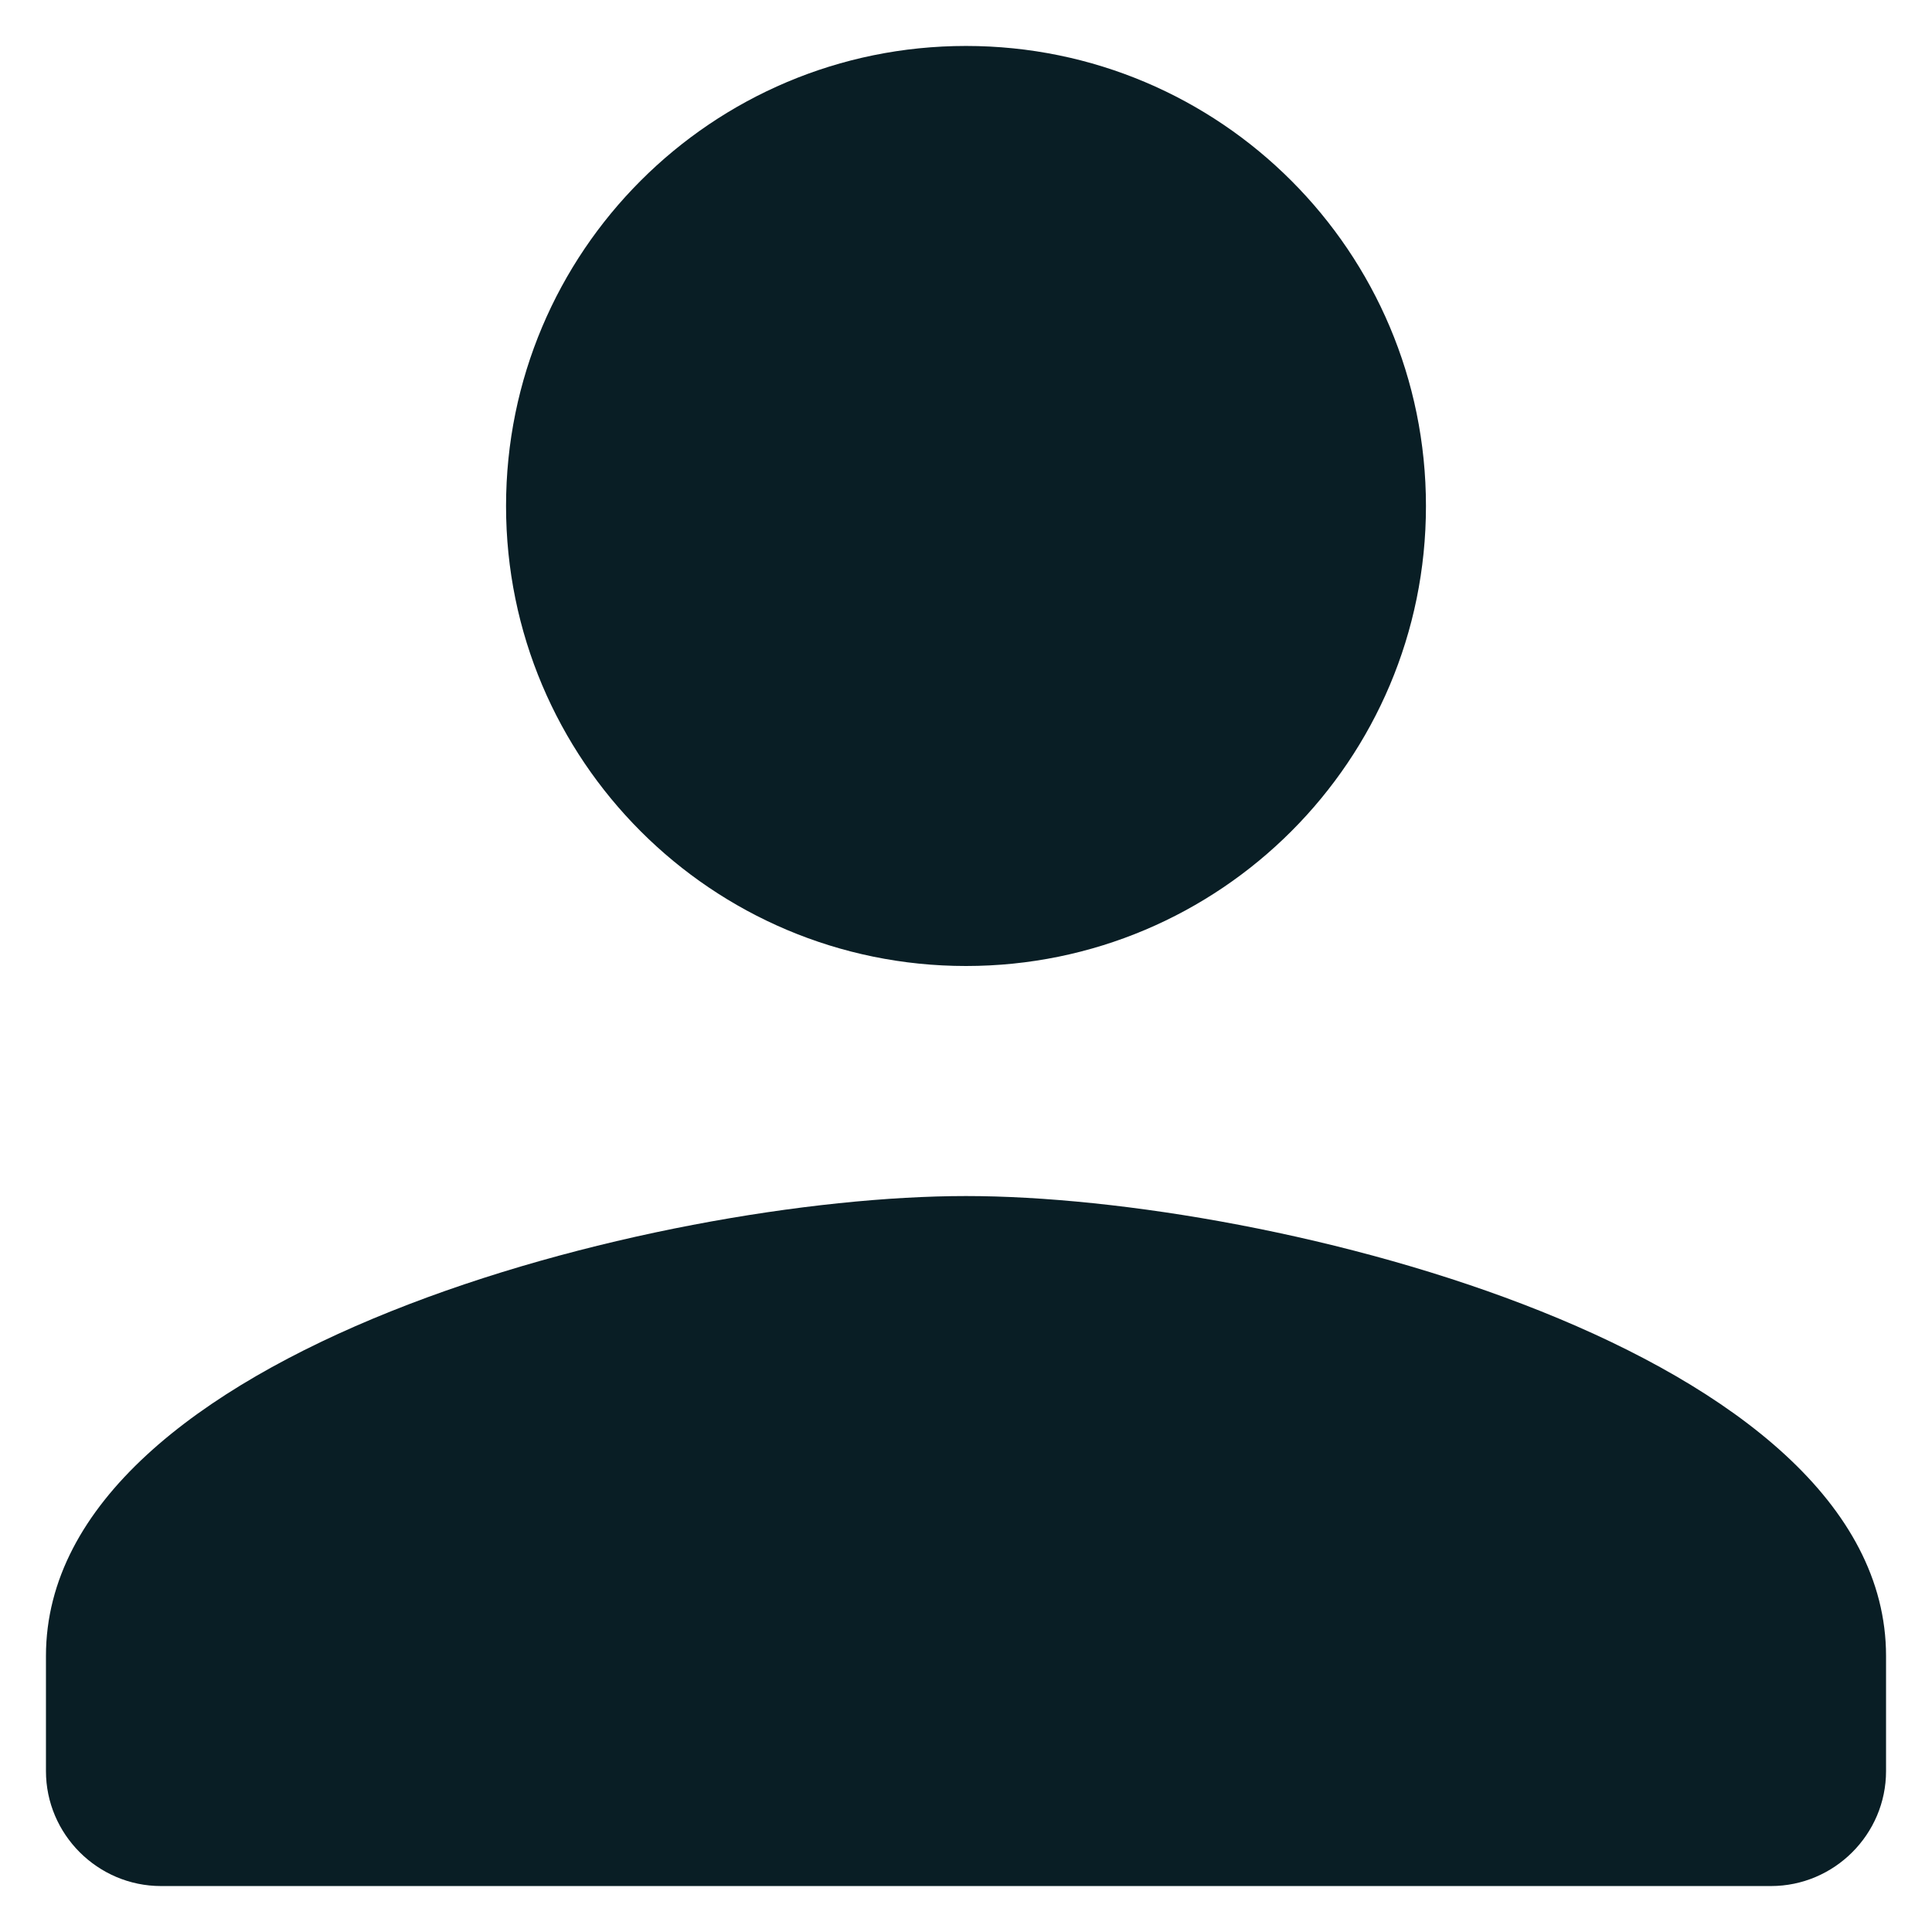 <svg width="100%" height="100%" viewBox="0 0 14 14" fill="none" xmlns="http://www.w3.org/2000/svg">
<path d="M7 7C8.842 7 10.333 5.508 10.333 3.667C10.333 1.825 8.842 0.333 7 0.333C5.158 0.333 3.667 1.825 3.667 3.667C3.667 5.508 5.158 7 7 7ZM7 8.667C4.775 8.667 0.333 9.784 0.333 12V12.834C0.333 13.292 0.708 13.667 1.167 13.667H12.833C13.292 13.667 13.667 13.292 13.667 12.834V12C13.667 9.784 9.225 8.667 7 8.667Z" fill="#091E25"/>
</svg>
